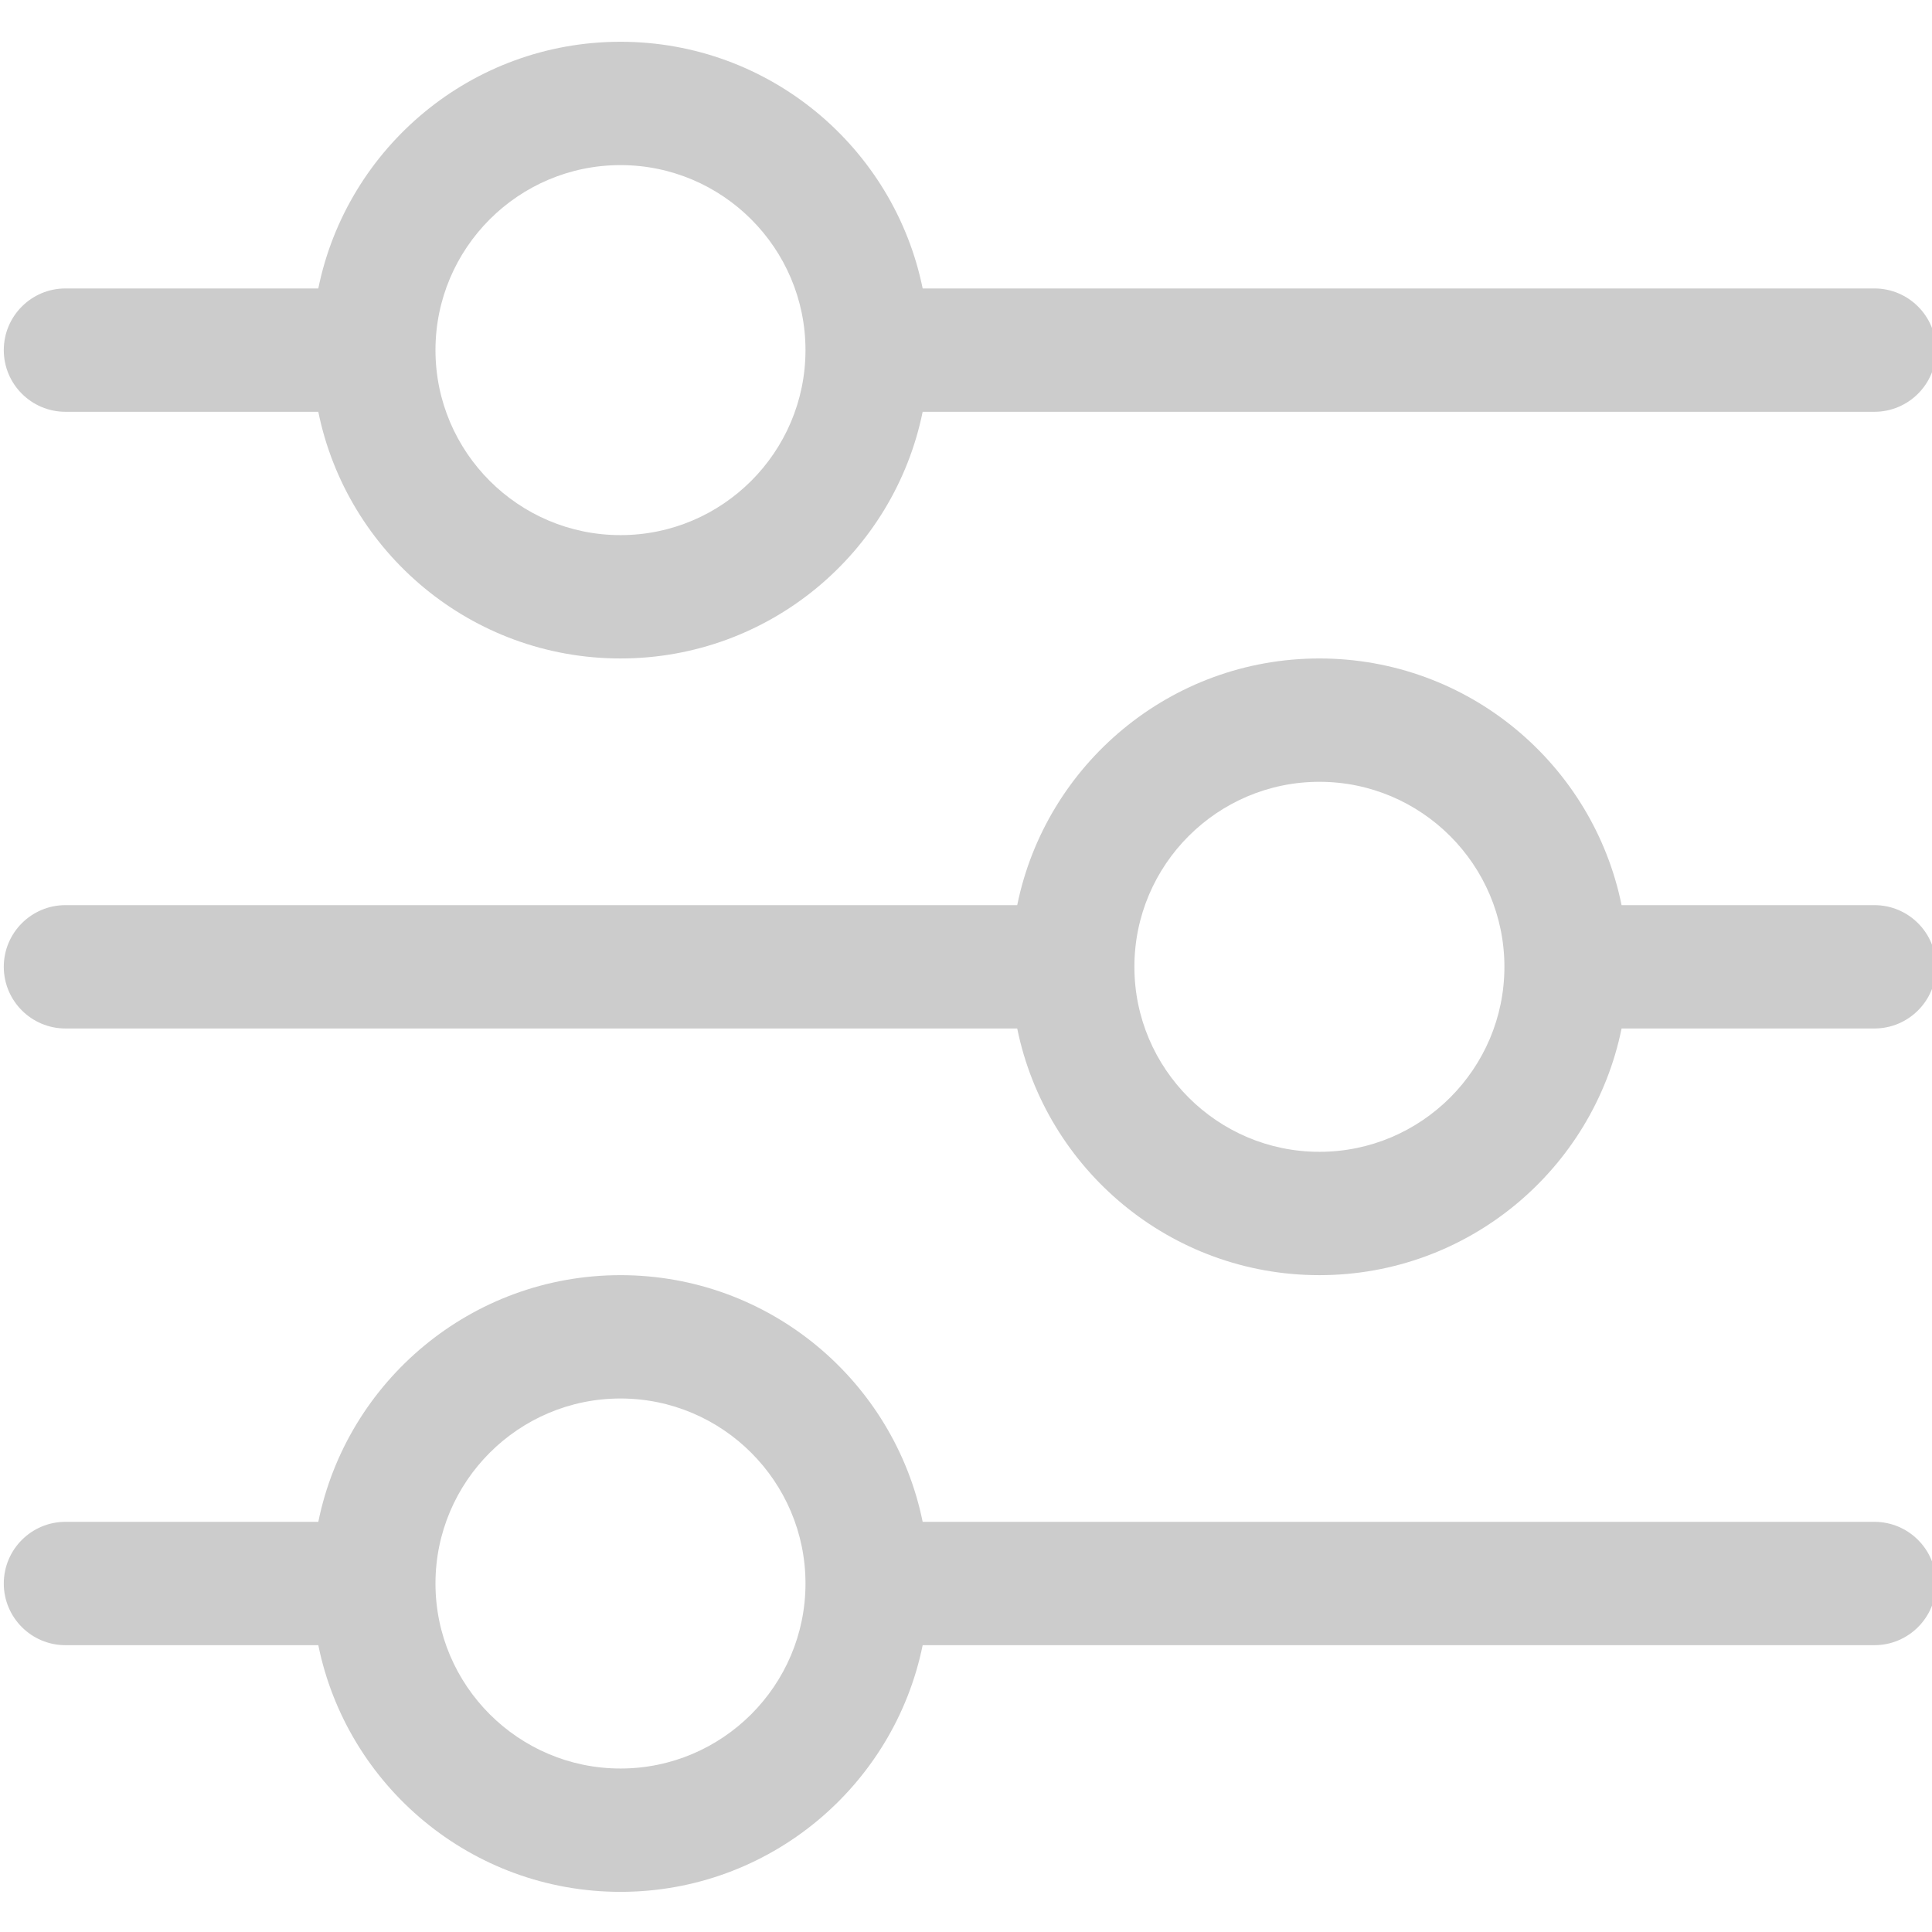<?xml version="1.0" encoding="UTF-8" standalone="no"?>
<svg
   xmlns:dc="http://purl.org/dc/elements/1.1/"
   xmlns:cc="http://creativecommons.org/ns#"
   xmlns:rdf="http://www.w3.org/1999/02/22-rdf-syntax-ns#"
   xmlns:svg="http://www.w3.org/2000/svg"
   xmlns="http://www.w3.org/2000/svg"
   xmlns:sodipodi="http://sodipodi.sourceforge.net/DTD/sodipodi-0.dtd"
   xmlns:inkscape="http://www.inkscape.org/namespaces/inkscape"
   viewBox="0 0 50 50"
   version="1.1"
   xml:space="preserve"
   style="clip-rule:evenodd;fill-rule:evenodd;stroke-linejoin:round;stroke-miterlimit:1.414"
   x="0px"
   y="0px"
   stroke-miterlimit="1.414"
   id="svg5025"
   inkscape:version="0.91 r13725"
   sodipodi:docname="filtrar_hover.svg"
   width="50"
   height="50"><defs
     id="defs5037" /><sodipodi:namedview
     pagecolor="#ffffff"
     bordercolor="#666666"
     borderopacity="1"
     objecttolerance="10"
     gridtolerance="10"
     guidetolerance="10"
     inkscape:pageopacity="0"
     inkscape:pageshadow="2"
     inkscape:window-width="1448"
     inkscape:window-height="861"
     id="namedview5035"
     showgrid="false"
     inkscape:zoom="7.552"
     inkscape:cx="12.923729"
     inkscape:cy="20.127119"
     inkscape:window-x="0"
     inkscape:window-y="0"
     inkscape:window-maximized="0"
     inkscape:current-layer="svg5025" /><g
     transform="matrix(1.064,0,0,1.064,-613.298,-103.191)"
     id="g5027"
     style="fill:#cccccc"><path
       d="m 584.15,134 c 0.696,-3.422 3.724,-6 7.35,-6 3.626,0 6.654,2.578 7.35,6 l 23.15,0 c 0.828,0 1.5,0.672 1.5,1.5 0,0.828 -0.672,1.5 -1.5,1.5 l -23.15,0 c -0.696,3.422 -3.724,6 -7.35,6 -3.626,0 -6.654,-2.578 -7.35,-6 l -6.15,0 c -0.828,0 -1.5,-0.672 -1.5,-1.5 0,-0.828 0.672,-1.5 1.5,-1.5 l 6.15,0 z m 7.35,6 c -2.481,0 -4.5,-2.019 -4.5,-4.5 0,-2.481 2.019,-4.5 4.5,-4.5 2.481,0 4.5,2.019 4.5,4.5 0,2.481 -2.019,4.5 -4.5,4.5 z m 9.65,-21 c 0.696,-3.422 3.724,-6 7.35,-6 3.626,0 6.654,2.578 7.35,6 l 6.15,0 c 0.828,0 1.5,0.672 1.5,1.5 0,0.828 -0.672,1.5 -1.5,1.5 l -6.15,0 c -0.696,3.422 -3.724,6 -7.35,6 -3.626,0 -6.654,-2.578 -7.35,-6 L 578,122 c -0.828,0 -1.5,-0.672 -1.5,-1.5 0,-0.828 0.672,-1.5 1.5,-1.5 l 23.15,0 z m 7.35,6 c -2.481,0 -4.5,-2.019 -4.5,-4.5 0,-2.481 2.019,-4.5 4.5,-4.5 2.481,0 4.5,2.019 4.5,4.5 0,2.481 -2.019,4.5 -4.5,4.5 z m -24.35,-21 c 0.696,-3.422 3.724,-6 7.35,-6 3.626,0 6.654,2.578 7.35,6 l 23.15,0 c 0.828,0 1.5,0.672 1.5,1.5 0,0.828 -0.672,1.5 -1.5,1.5 l -23.15,0 c -0.696,3.422 -3.724,6 -7.35,6 -3.626,0 -6.654,-2.578 -7.35,-6 l -6.15,0 c -0.828,0 -1.5,-0.672 -1.5,-1.5 0,-0.828 0.672,-1.5 1.5,-1.5 l 6.15,0 z m 7.35,6 c -2.481,0 -4.5,-2.019 -4.5,-4.5 0,-2.481 2.019,-4.5 4.5,-4.5 2.481,0 4.5,2.019 4.5,4.5 0,2.481 -2.019,4.5 -4.5,4.5 z"
       style="fill:#cccccc"
       id="path5029"
       inkscape:connector-curvature="0" /></g></svg>